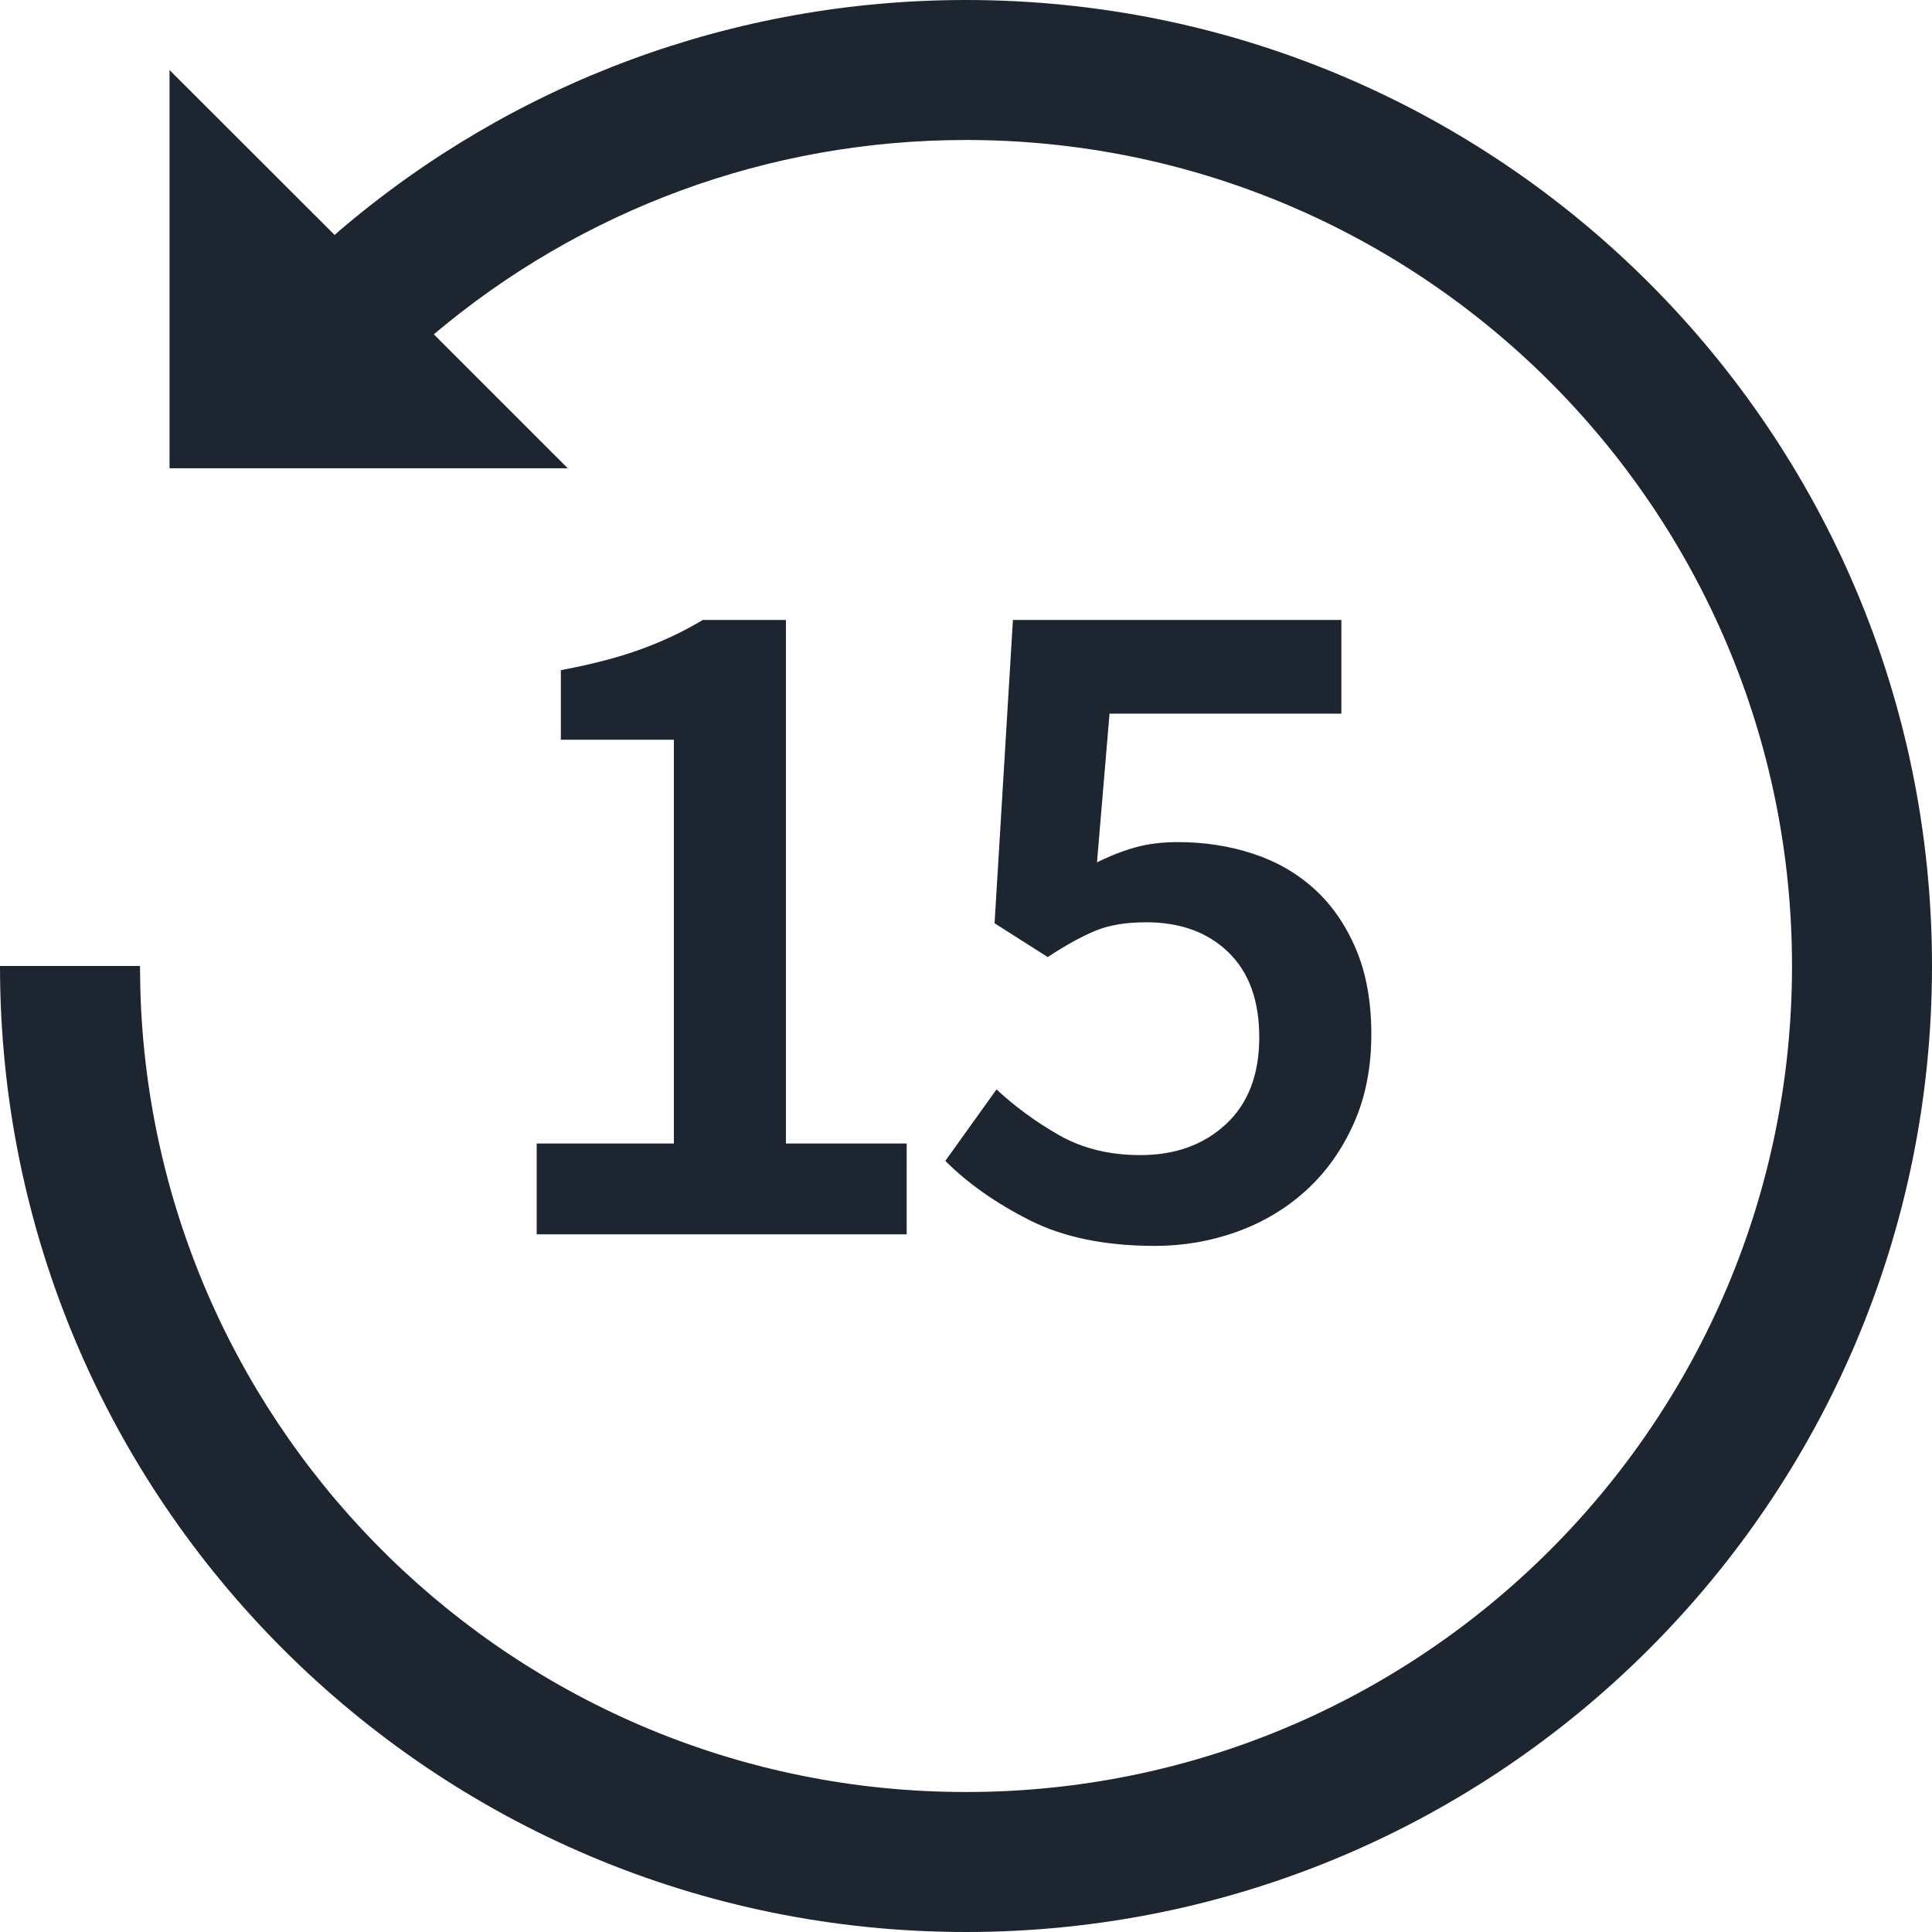 <svg xmlns="http://www.w3.org/2000/svg" width="24" height="24" viewBox="0 0 24 24">
  <path fill="#1C2530" d="M1079.333,955.333 L1079.333,954.205 L1077.629,954.205 L1077.629,949.189 L1079.033,949.189 L1079.033,948.325 C1078.649,948.253 1078.319,948.167 1078.043,948.067 C1077.767,947.967 1077.509,947.845 1077.269,947.701 L1076.237,947.701 L1076.237,954.205 L1074.737,954.205 L1074.737,955.333 L1079.333,955.333 Z M1074,940 C1076.893,940 1079.627,941.028 1081.779,942.862 L1081.843,942.919 L1083.894,940.87 L1083.894,945.817 L1078.947,945.817 L1080.611,944.153 C1078.776,942.605 1076.457,941.739 1074,941.739 C1068.333,941.739 1063.739,946.333 1063.739,952 C1063.739,957.667 1068.333,962.261 1074,962.261 C1079.572,962.261 1084.107,957.819 1084.257,952.282 L1084.261,952 L1086,952 C1086,958.627 1080.627,964 1074,964 C1067.373,964 1062,958.627 1062,952 C1062,945.373 1067.373,940 1074,940 Z M1073.417,947.701 L1073.645,951.469 L1072.985,951.889 C1072.753,951.737 1072.553,951.627 1072.385,951.559 C1072.217,951.491 1072.009,951.457 1071.761,951.457 C1071.337,951.457 1070.997,951.581 1070.741,951.829 C1070.485,952.077 1070.357,952.429 1070.357,952.885 C1070.357,953.349 1070.495,953.709 1070.771,953.965 C1071.047,954.221 1071.401,954.349 1071.833,954.349 C1072.217,954.349 1072.553,954.267 1072.841,954.103 C1073.129,953.939 1073.389,953.749 1073.621,953.533 L1073.621,953.533 L1074.257,954.421 C1073.977,954.701 1073.627,954.947 1073.207,955.159 C1072.787,955.371 1072.269,955.477 1071.653,955.477 C1071.301,955.477 1070.963,955.419 1070.639,955.303 C1070.315,955.187 1070.029,955.017 1069.781,954.793 C1069.533,954.569 1069.335,954.293 1069.187,953.965 C1069.039,953.637 1068.965,953.265 1068.965,952.849 C1068.965,952.441 1069.029,952.087 1069.157,951.787 C1069.285,951.487 1069.457,951.239 1069.673,951.043 C1069.889,950.847 1070.143,950.701 1070.435,950.605 C1070.727,950.509 1071.037,950.461 1071.365,950.461 C1071.565,950.461 1071.743,950.483 1071.899,950.527 C1072.055,950.571 1072.213,950.633 1072.373,950.713 L1072.373,950.713 L1072.217,948.865 L1069.337,948.865 L1069.337,947.701 L1073.417,947.701 Z" transform="matrix(-1 0 0 1 1086 -940)"/>
</svg>
